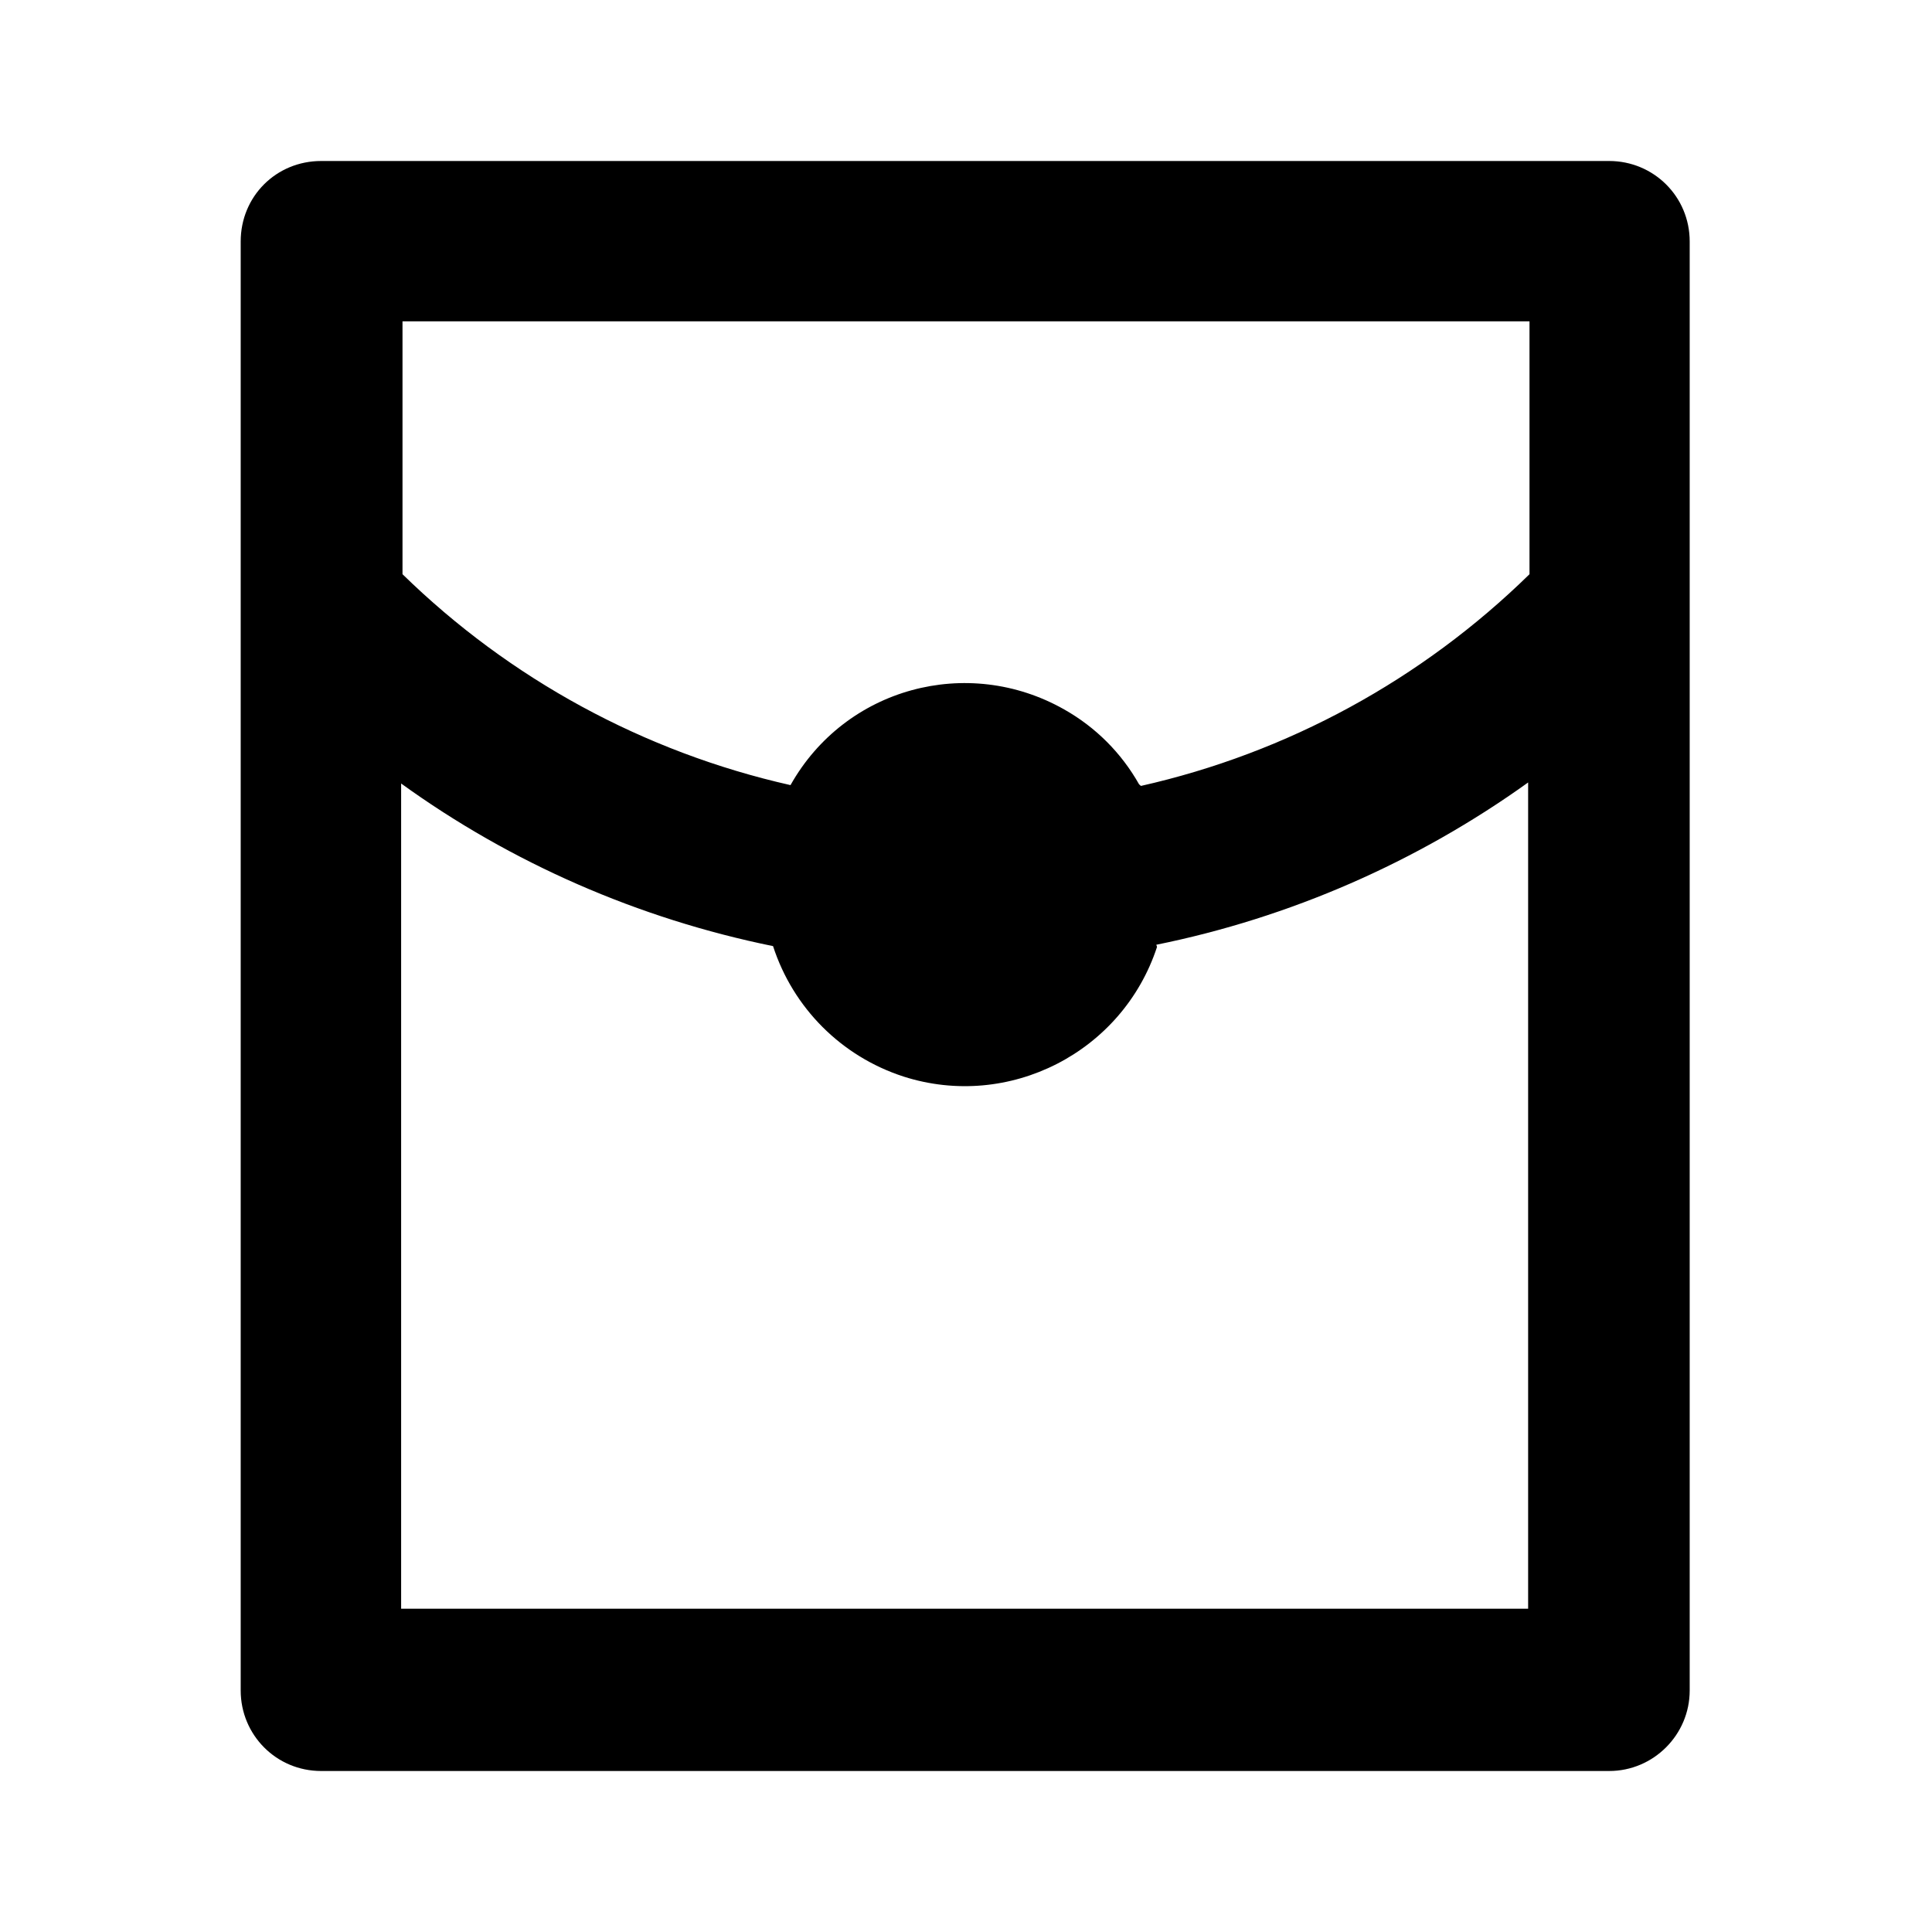<svg viewBox="0 0 24 24" xmlns="http://www.w3.org/2000/svg"><path fill="none" d="M0 0h24v24H0Z"/><path d="M14.173 9.763v0c1.82-.41 3.49-1.32 4.827-2.63V3.992H5v3.141l0 0c1.33 1.3 3 2.21 4.82 2.62v0c.68-1.21 2.2-1.62 3.4-.94 .39.22.71.54.93.93Zm.2 2v0c-.43 1.31-1.84 2.03-3.15 1.61 -.77-.25-1.37-.85-1.62-1.62h0c-1.67-.34-3.25-1.03-4.62-2.02v10.251h14V9.72v0c-1.38.99-2.96 1.68-4.619 2.016ZM3.99 2h16v0c.55 0 1 .44 1 1v18 0c0 .55-.45 1-1 1h-16v0c-.56 0-1-.45-1-1V3v0c0-.56.44-1 1-1Z"/></svg>
